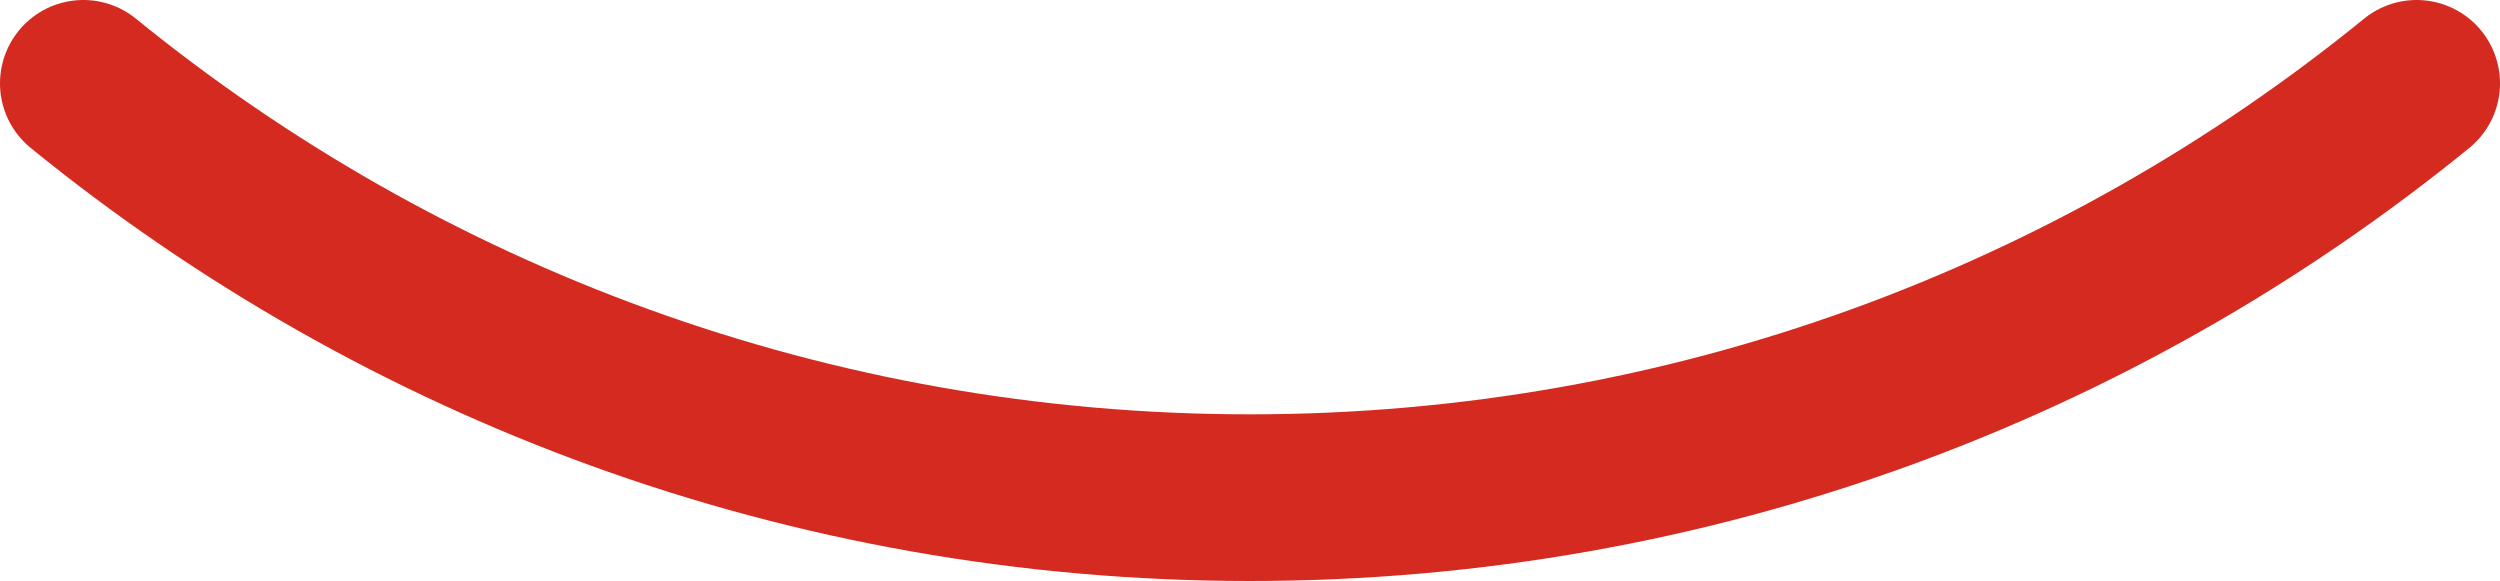 <svg xmlns="http://www.w3.org/2000/svg" class="inline large" viewBox="0 0 75 17.43" preserveAspectRatio="xMidYMid meet" role="img">
  <title>Book 1, Prop 12 -- Red curve</title>
  <path class="stroke-red" d="M2.5,2.5c9.55,7.77,21.73,12.43,35,12.43s25.45-4.66,35-12.43" style="stroke:#d42a20;stroke-width:5;stroke-opacity:1;stroke-linecap:round;stroke-linejoin:round;fill-opacity:0;"/>
</svg>
